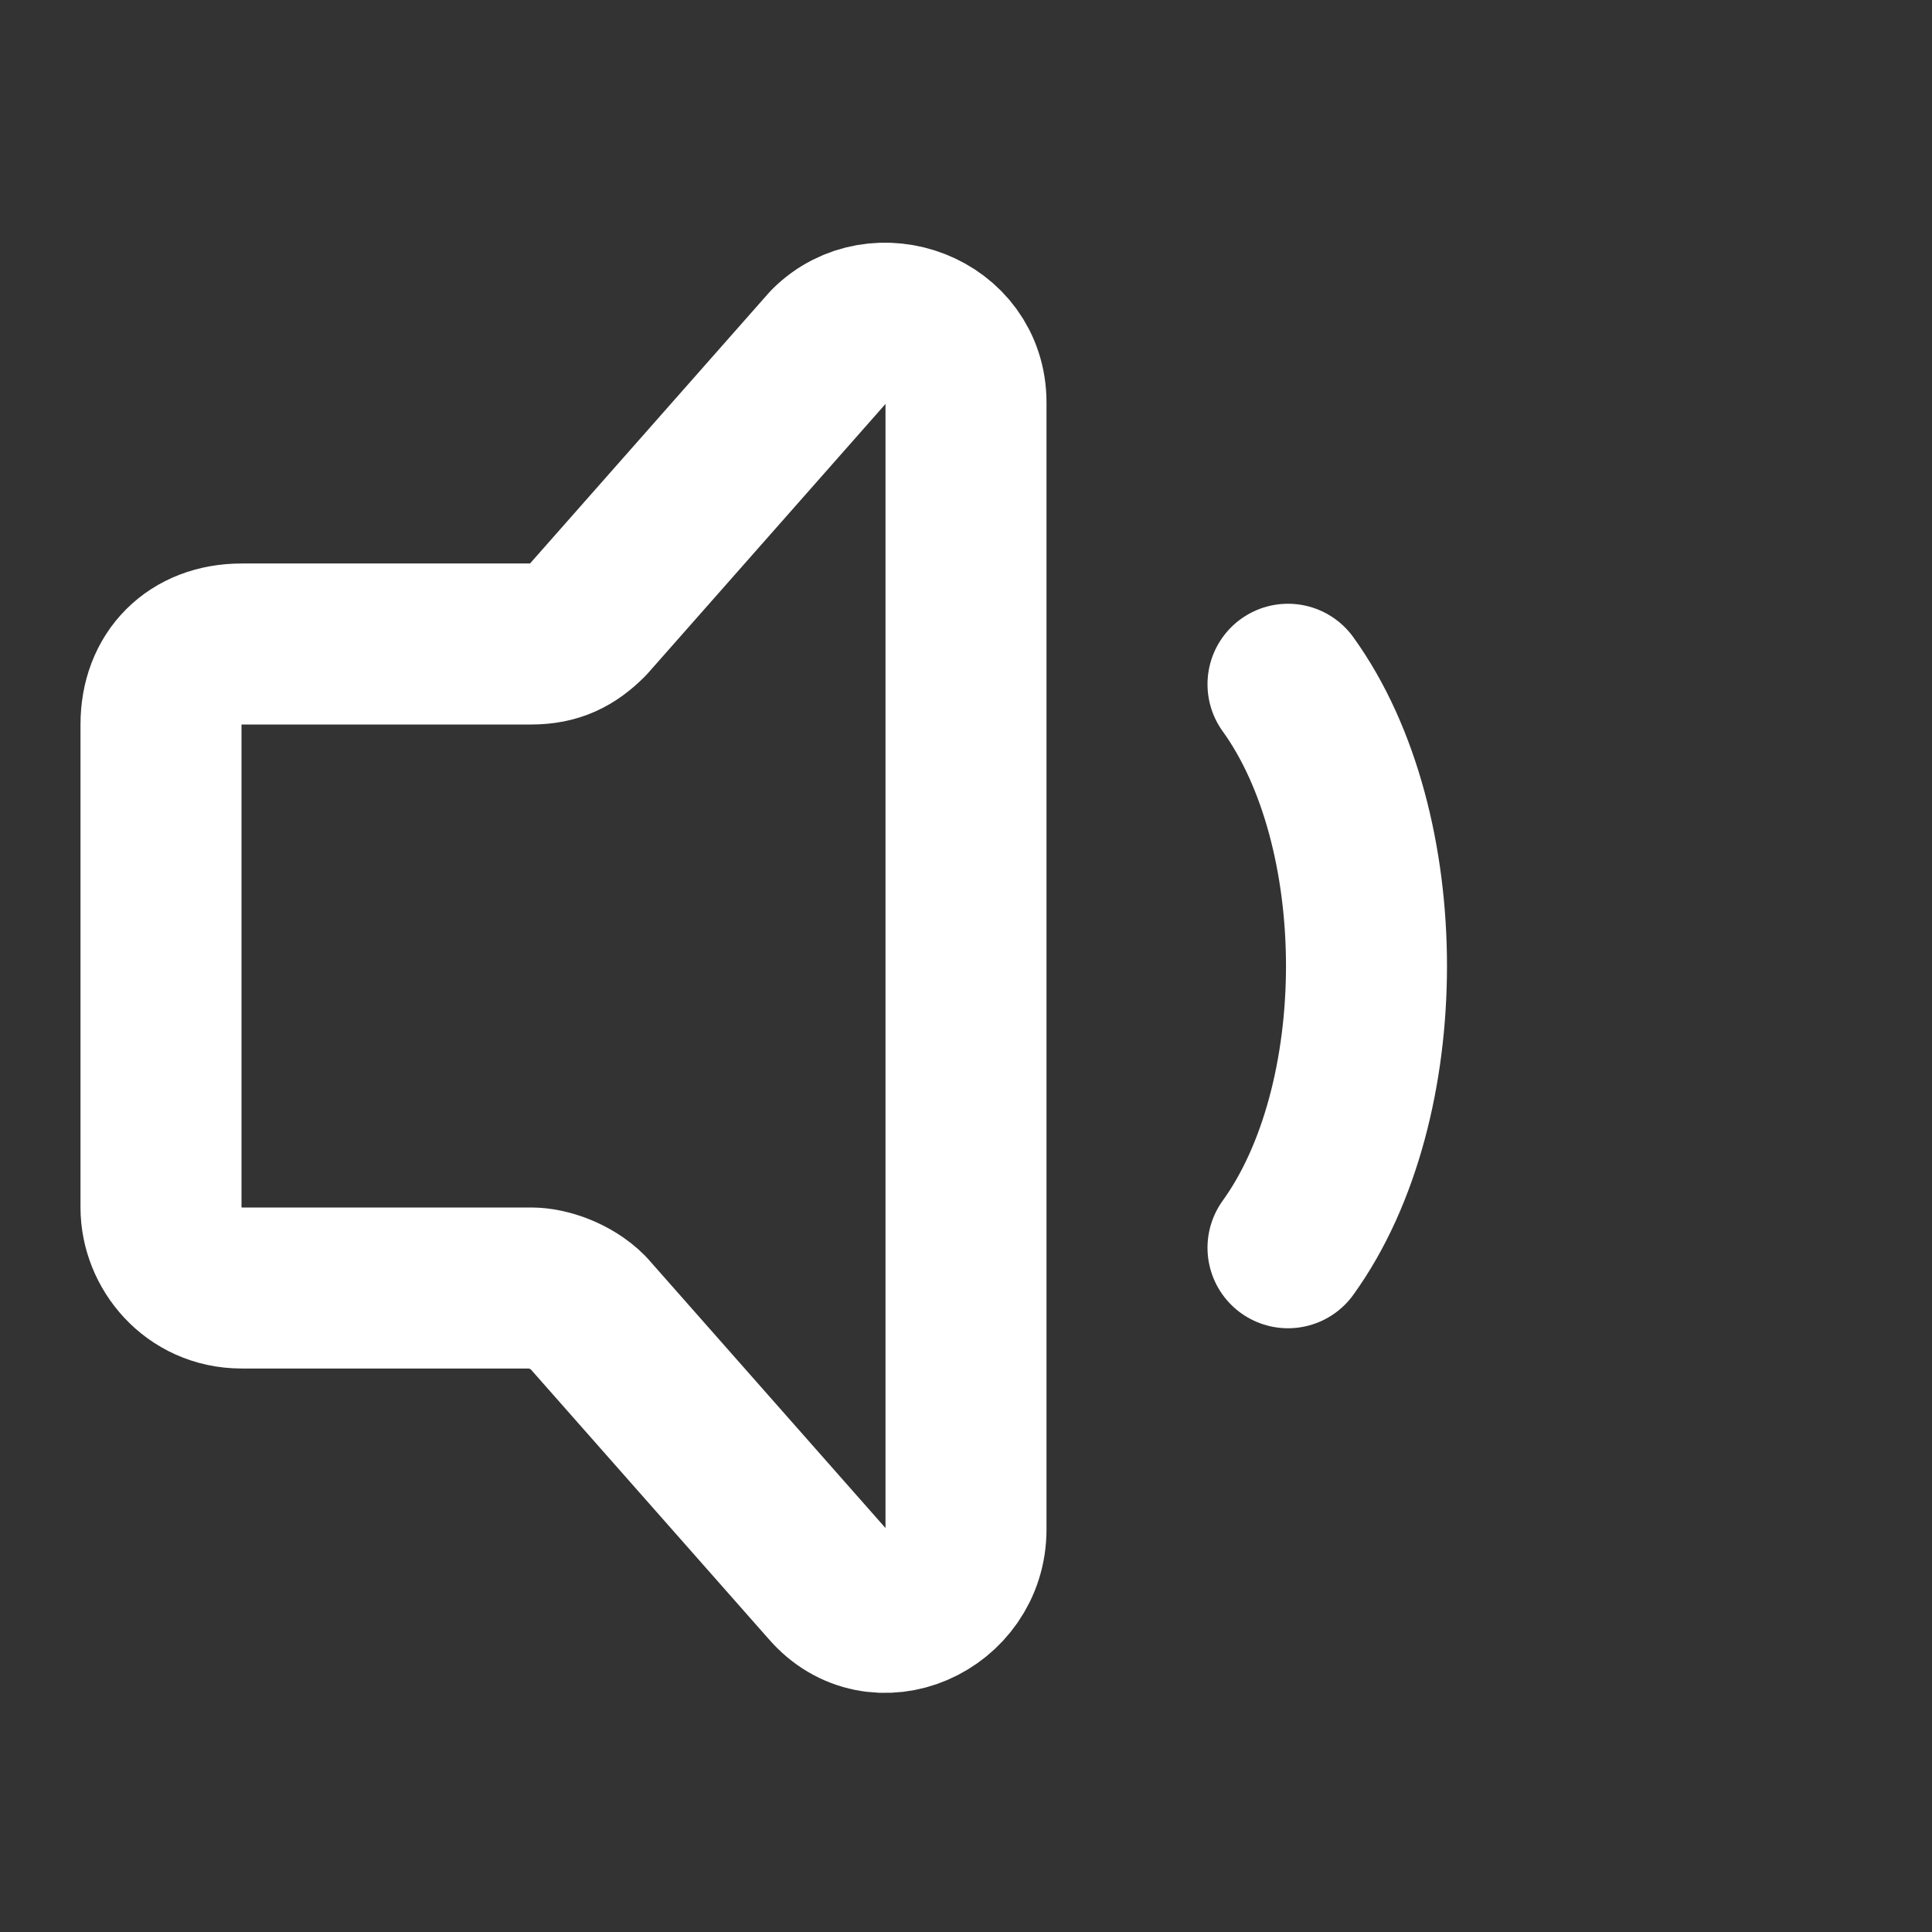 <?xml version="1.0" encoding="utf-8"?>
<!-- Generator: Adobe Illustrator 26.1.0, SVG Export Plug-In . SVG Version: 6.00 Build 0)  -->
<svg version="1.1" id="Calque_1" xmlns="http://www.w3.org/2000/svg" xmlns:xlink="http://www.w3.org/1999/xlink" x="0px" y="0px"
	 viewBox="0 0 24 24" style="enable-background:new 0 0 24 24;" xml:space="preserve">
<rect x="0" y="0" width="24" height="24" fill="#333333" stroke="none"/>
<style type="text/css">
	.st0{fill:none;stroke:#FFFFFF;stroke-width:2;stroke-linecap:round;stroke-linejoin:round;}
</style>
<path class="st0" d="M2,15V9c0-0.6,0.4-1,1-1h3.6c0.3,0,0.5-0.1,0.7-0.3l3-3.4C10.9,3.7,12,4.1,12,5V19c0,0.9-1.1,1.4-1.7,0.7
	l-3-3.4C7.1,16.1,6.8,16,6.6,16H3C2.4,16,2,15.5,2,15z"/>
<path class="st0" d="M16,8.5c1.3,1.8,1.3,5.2,0,7"/>
</svg>
